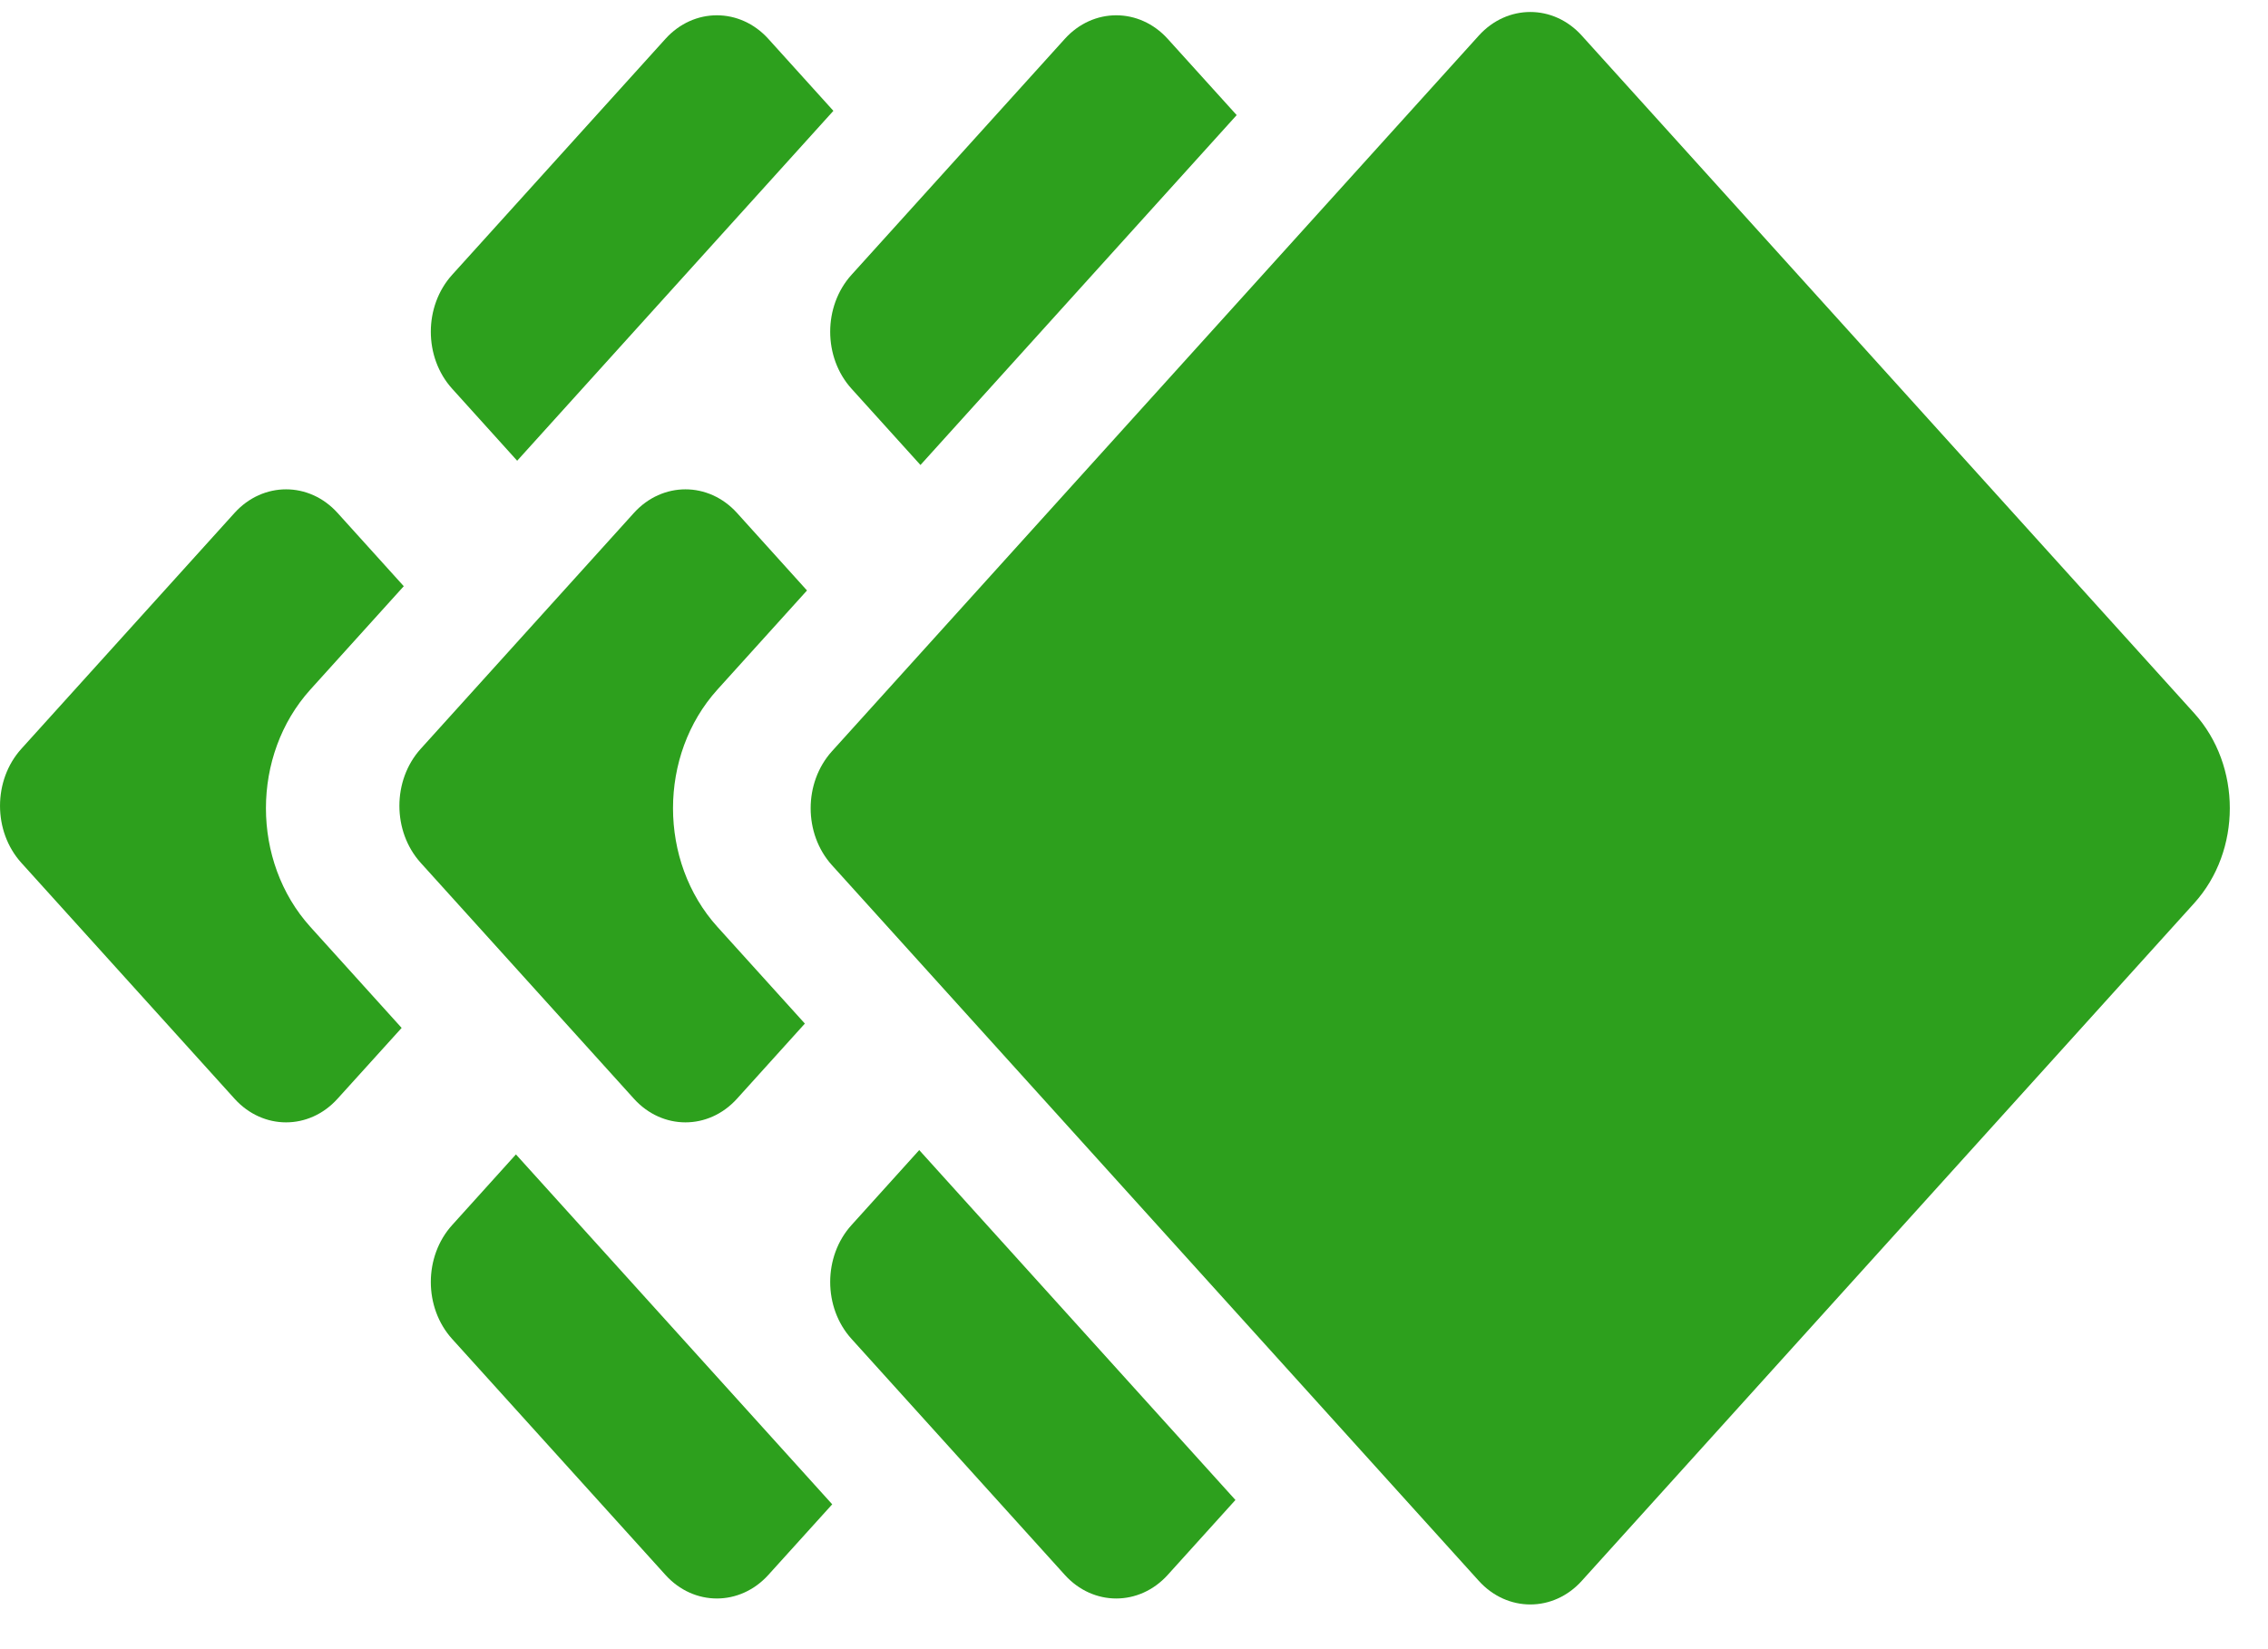 <svg width="33" height="24" viewBox="0 0 33 24" fill="none" xmlns="http://www.w3.org/2000/svg">
<path d="M12.126 1.613L7.525 6.705L6.579 5.657C6.165 5.199 6.165 4.457 6.579 3.999L9.682 0.566C10.095 0.108 10.766 0.108 11.18 0.566L12.126 1.613Z" fill="#2DA01D"/>
<path d="M7.507 16.8L12.109 21.892L11.18 22.919C10.766 23.377 10.095 23.377 9.682 22.919L6.579 19.486C6.165 19.028 6.165 18.286 6.579 17.828L7.507 16.8Z" fill="#2DA01D"/>
<path d="M5.875 8.531L4.516 10.035C3.654 10.989 3.654 12.535 4.516 13.489L5.844 14.959L4.911 15.99C4.498 16.448 3.827 16.448 3.413 15.99L0.31 12.556C-0.103 12.098 -0.103 11.356 0.31 10.898L3.413 7.464C3.827 7.007 4.498 7.007 4.911 7.464L5.875 8.531Z" fill="#2DA01D"/>
<path d="M17.994 1.675L13.393 6.767L12.39 5.657C11.976 5.199 11.976 4.457 12.39 3.999L15.493 0.566C15.906 0.108 16.577 0.108 16.991 0.566L17.994 1.675Z" fill="#2DA01D"/>
<path d="M13.375 16.737L17.976 21.829L16.991 22.919C16.577 23.377 15.906 23.377 15.493 22.919L12.39 19.485C11.976 19.028 11.976 18.285 12.39 17.828L13.375 16.737Z" fill="#2DA01D"/>
<path d="M11.742 8.593L10.439 10.035C9.577 10.989 9.577 12.535 10.439 13.489L11.711 14.896L10.723 15.99C10.309 16.448 9.638 16.448 9.224 15.99L6.121 12.556C5.708 12.098 5.708 11.356 6.121 10.898L9.224 7.464C9.638 7.007 10.309 7.007 10.723 7.464L11.742 8.593Z" fill="#2DA01D"/>
<path d="M21.517 0.518C21.931 0.06 22.602 0.06 23.015 0.518L31.927 10.38C32.617 11.143 32.617 12.38 31.927 13.143L23.015 23.006C22.602 23.464 21.931 23.464 21.517 23.006L12.105 12.591C11.692 12.133 11.692 11.391 12.105 10.933L21.517 0.518Z" fill="#2DA01D"/>
</svg>
